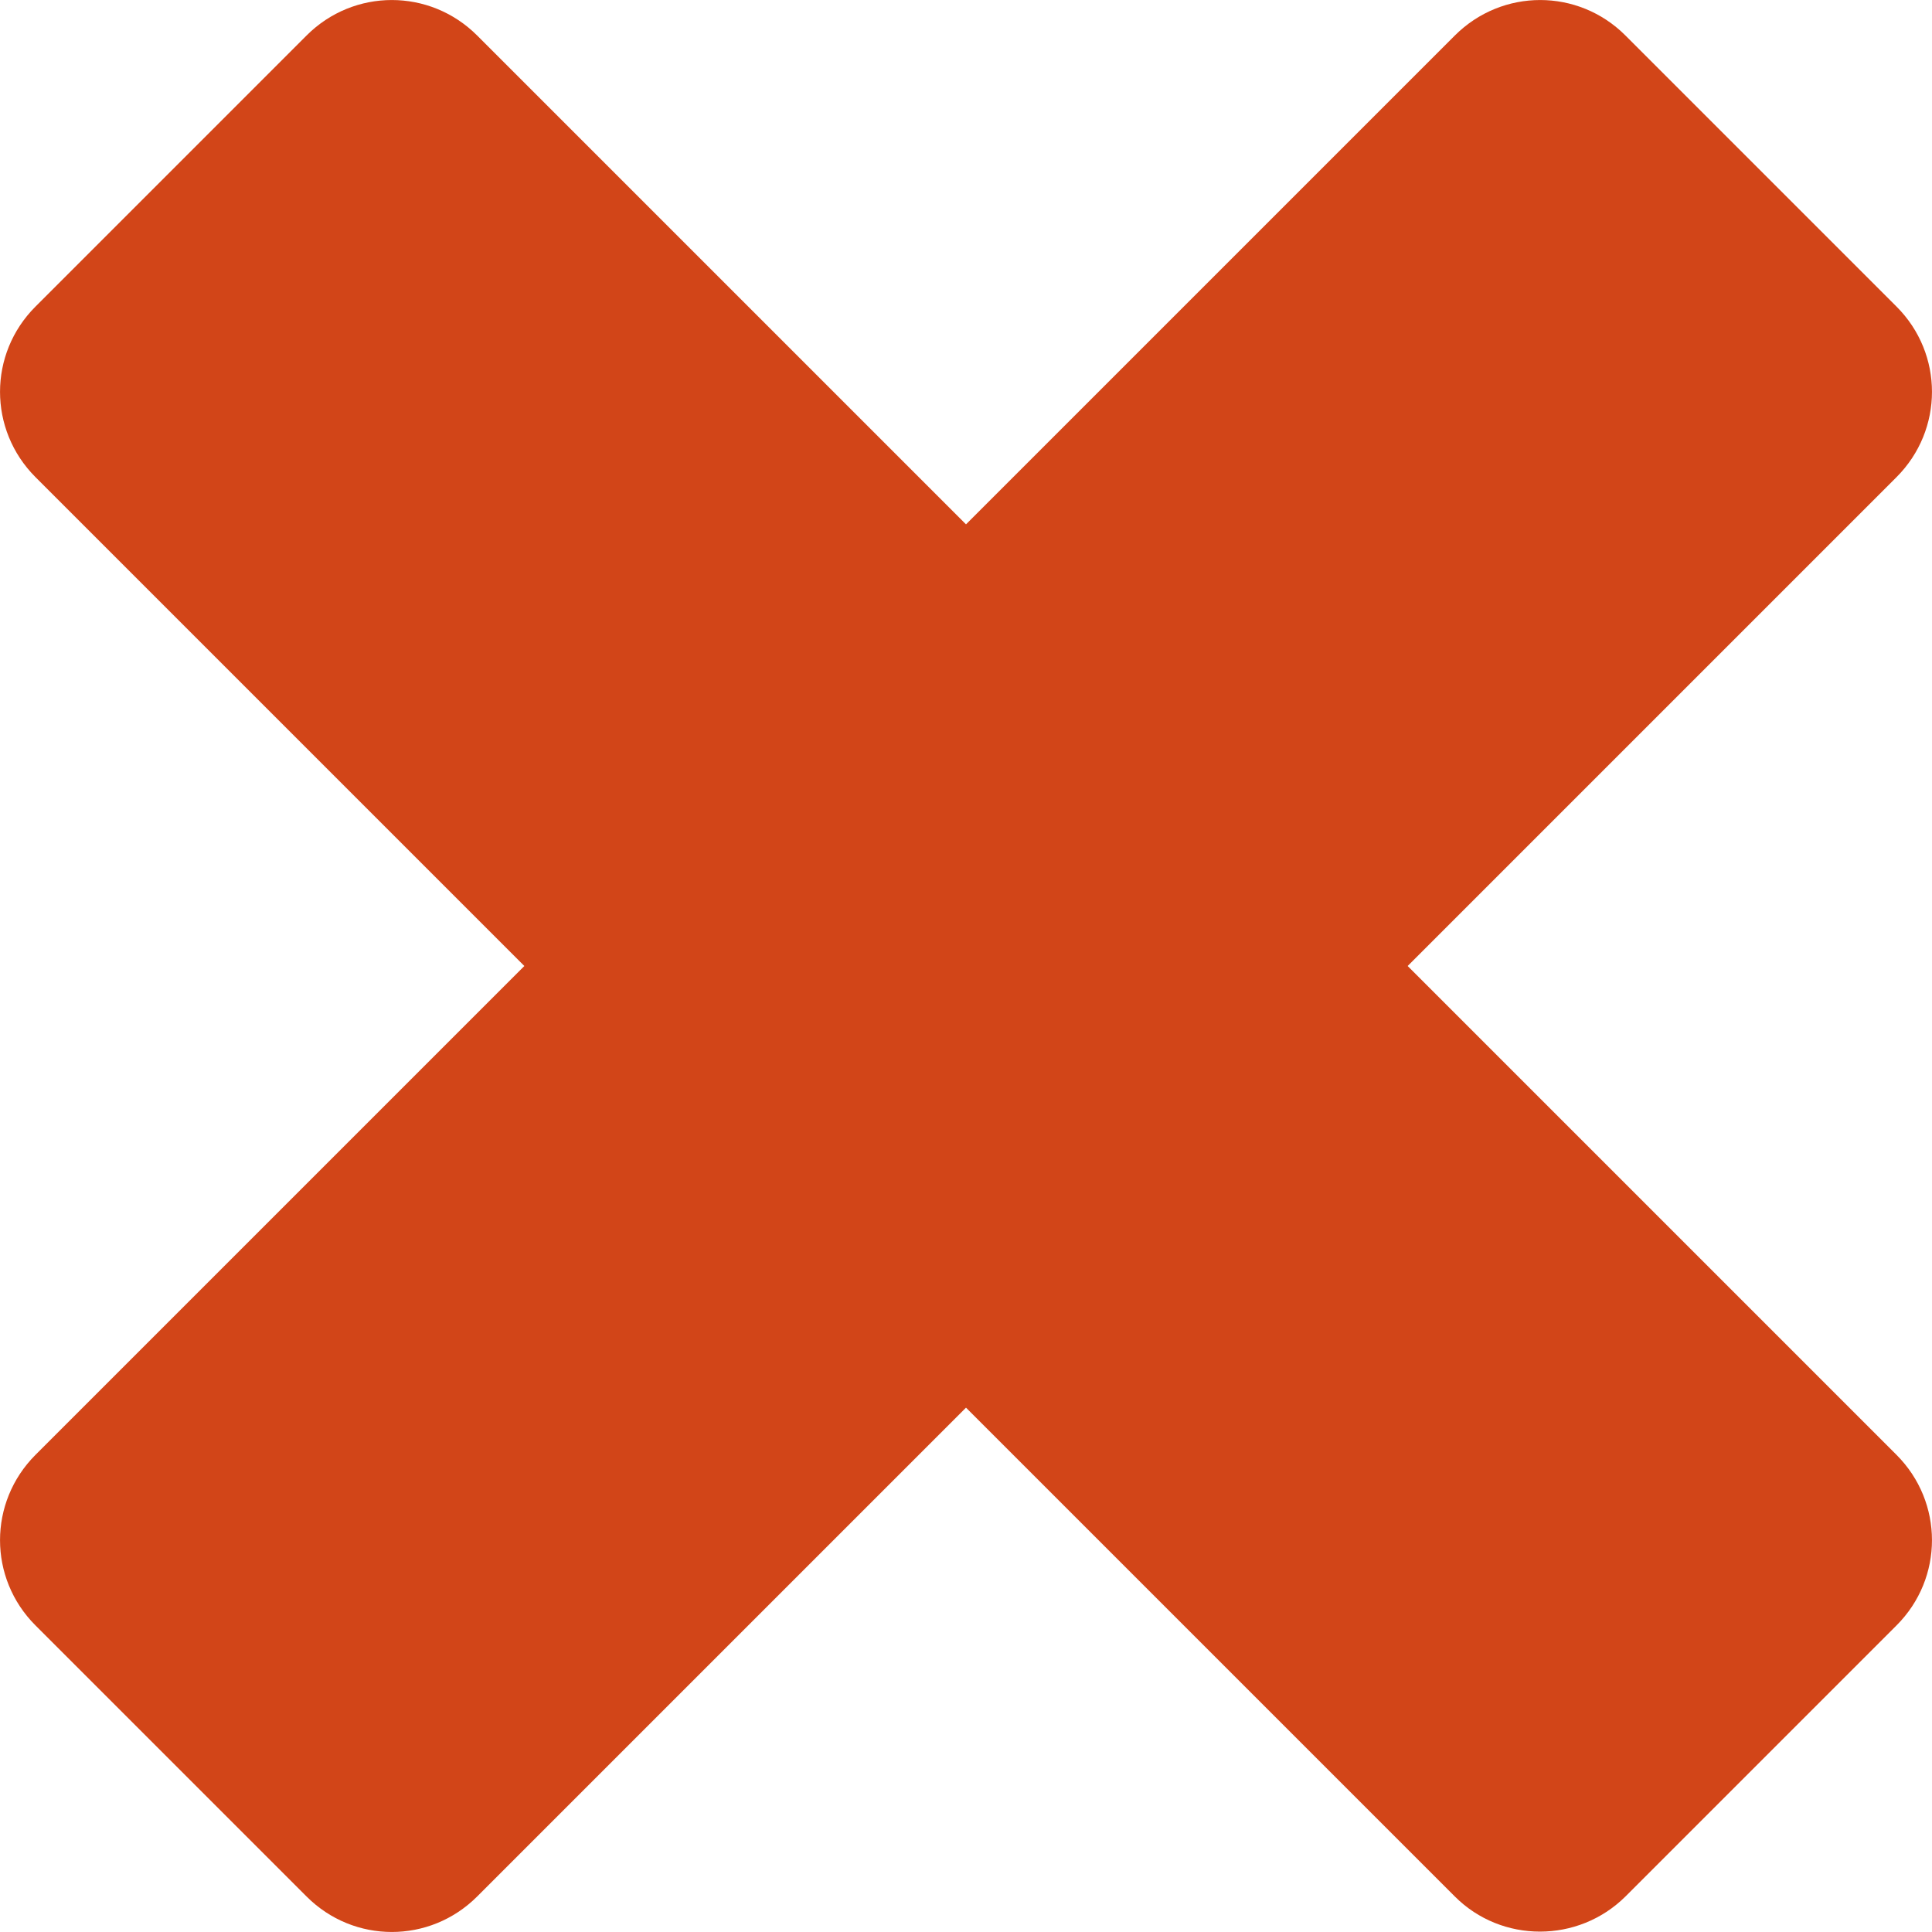 <svg width="20" height="20" viewBox="0 0 20 20" fill="none" xmlns="http://www.w3.org/2000/svg">
<path d="M16.826 19.633L19.633 16.826C20.122 16.337 20.122 15.551 19.633 15.061L14.572 10L19.633 4.939C20.122 4.449 20.122 3.663 19.633 3.174L16.826 0.367C16.337 -0.122 15.551 -0.122 15.061 0.367L10 5.428L4.939 0.367C4.449 -0.122 3.663 -0.122 3.174 0.367L0.367 3.174C-0.122 3.663 -0.122 4.449 0.367 4.939L5.428 10L0.367 15.061C-0.122 15.551 -0.122 16.337 0.367 16.826L3.174 19.633C3.663 20.122 4.449 20.122 4.939 19.633L10 14.572L15.061 19.633C15.545 20.117 16.337 20.117 16.826 19.633V19.633Z" fill="#D24518"/>
</svg>
